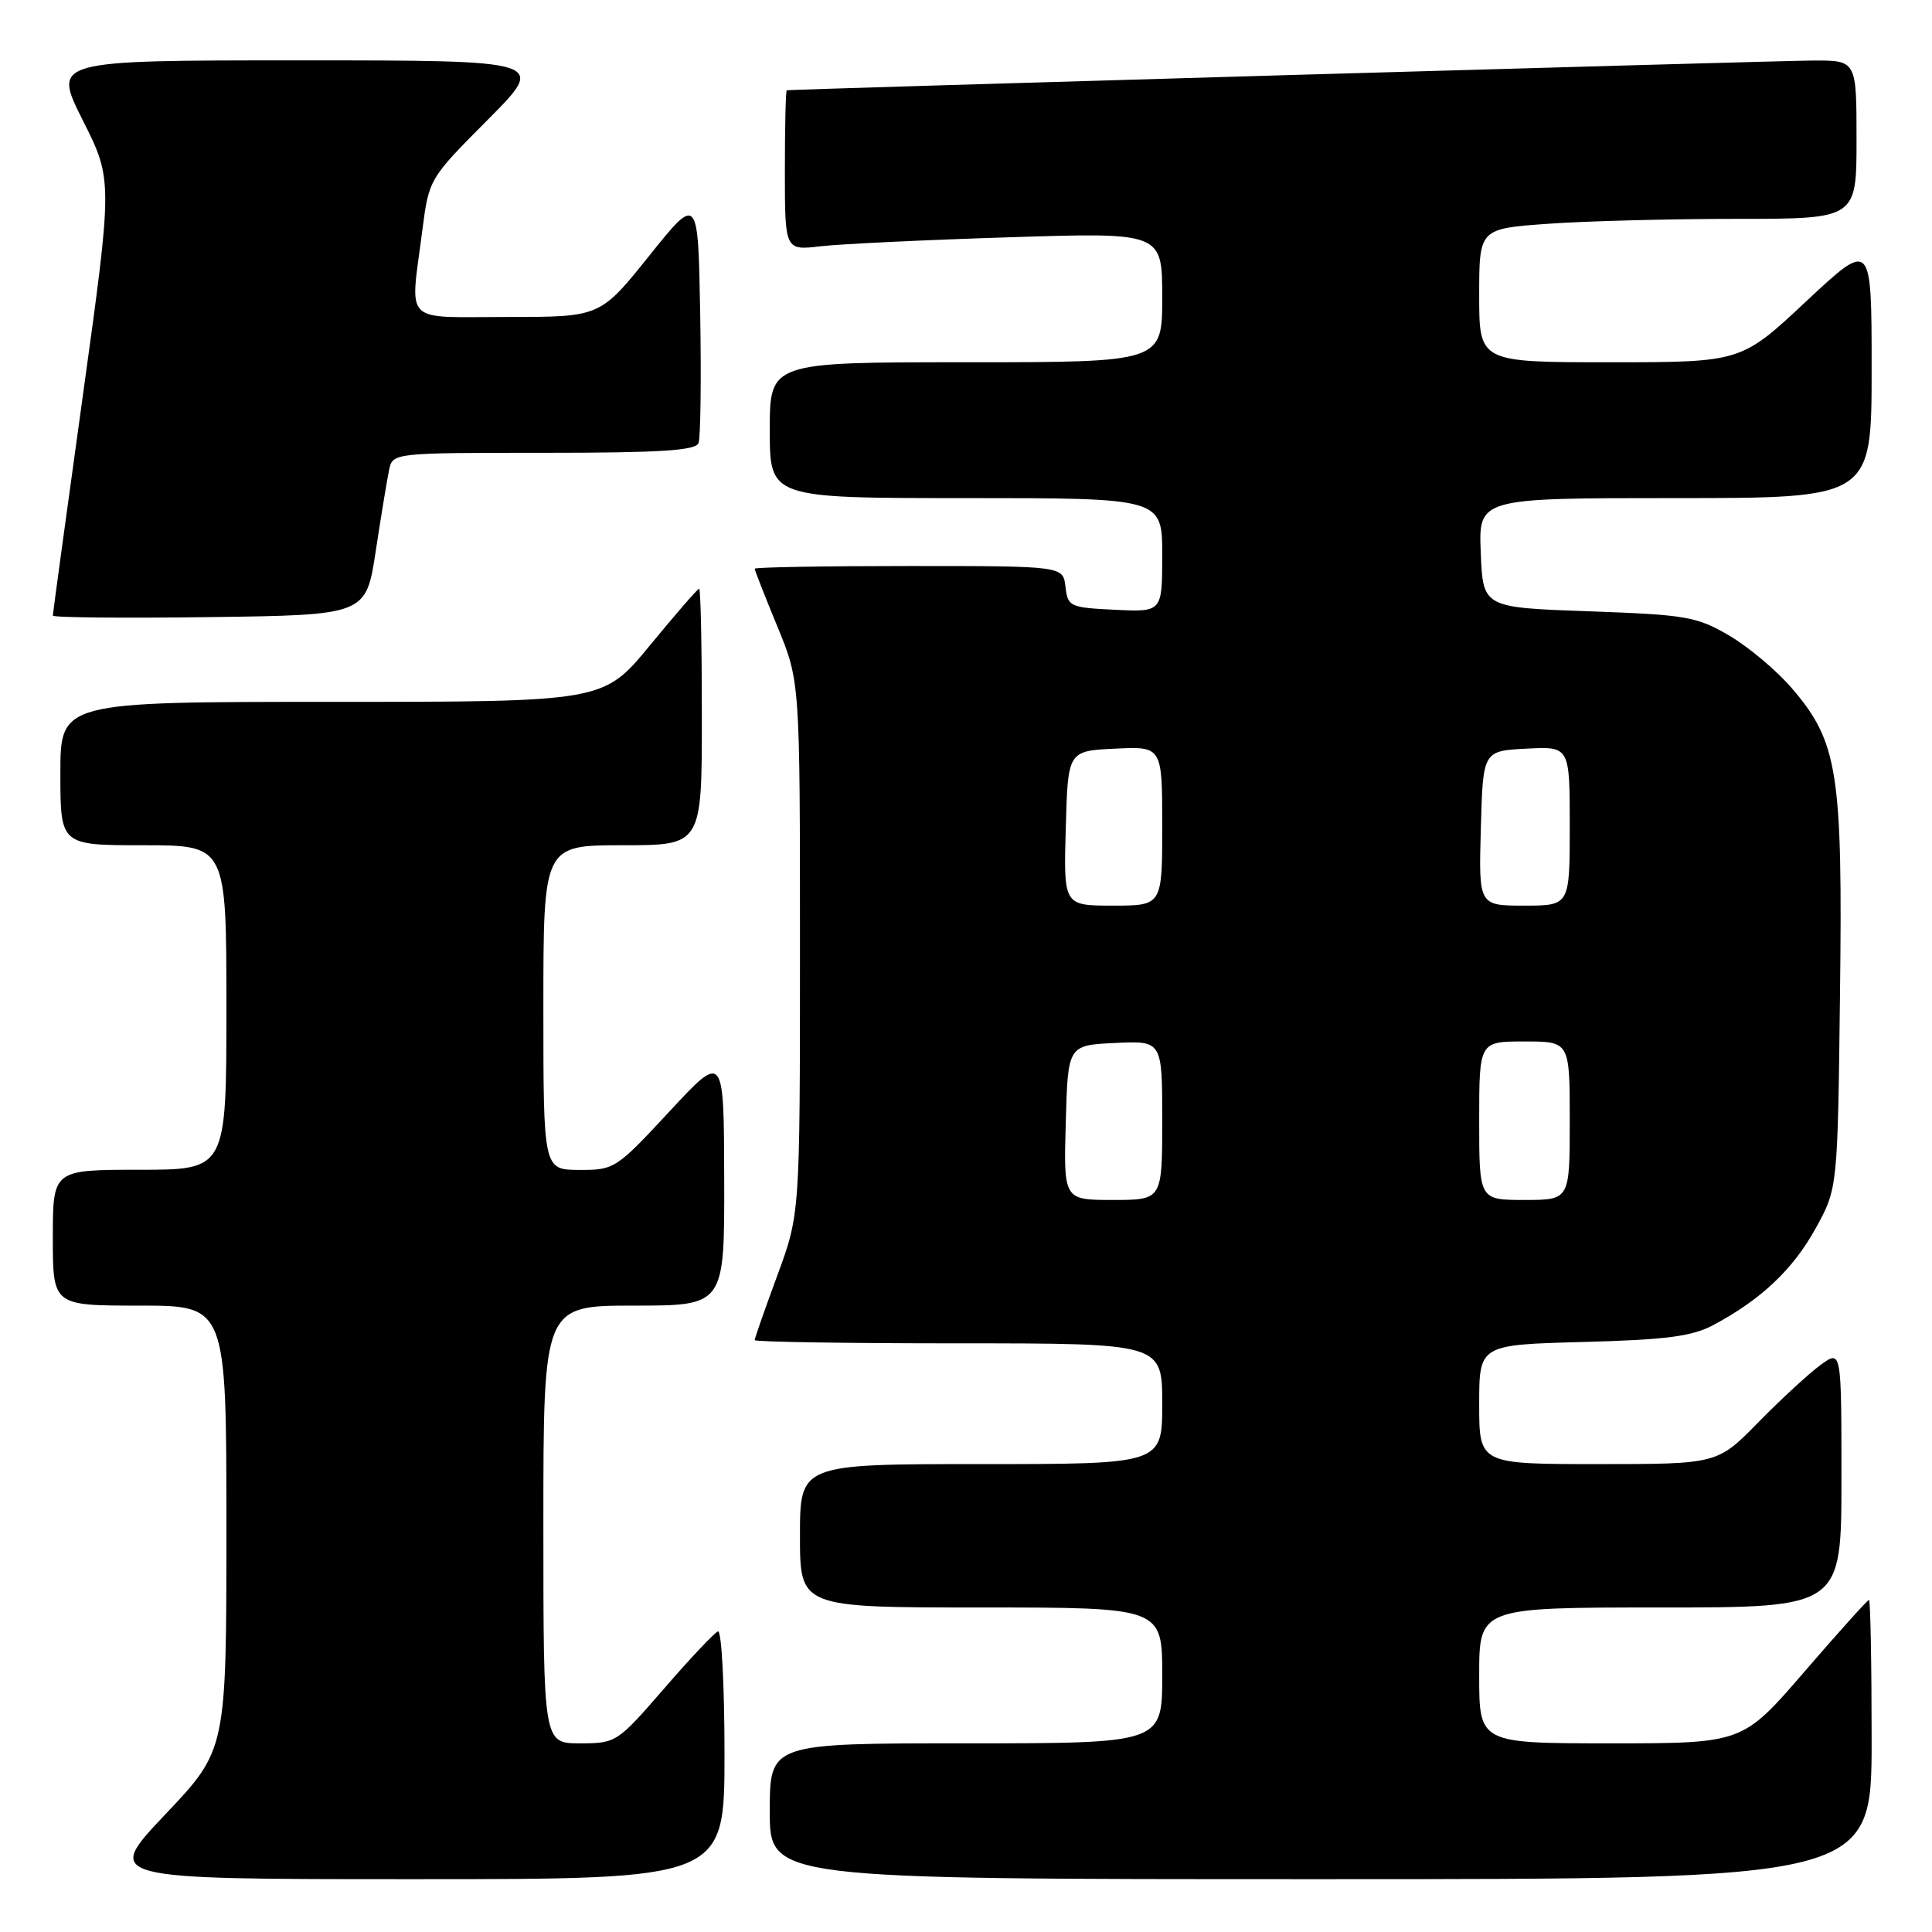 <?xml version="1.0" encoding="UTF-8" standalone="no"?>
<!DOCTYPE svg PUBLIC "-//W3C//DTD SVG 1.1//EN" "http://www.w3.org/Graphics/SVG/1.1/DTD/svg11.dtd" >
<svg xmlns="http://www.w3.org/2000/svg" xmlns:xlink="http://www.w3.org/1999/xlink" version="1.1" viewBox="0 0 256 256">
 <g >
 <path fill="currentColor"
d=" M 96.00 232.42 C 96.00 223.30 95.61 215.98 95.13 216.17 C 94.66 216.35 91.44 219.76 87.99 223.75 C 81.80 230.89 81.64 231.00 76.85 231.00 C 72.00 231.00 72.00 231.00 72.00 202.00 C 72.00 173.00 72.00 173.00 84.00 173.00 C 96.00 173.00 96.00 173.00 95.96 156.25 C 95.92 139.50 95.92 139.50 88.71 147.27 C 81.65 154.88 81.40 155.04 76.75 155.02 C 72.00 155.00 72.00 155.00 72.00 133.50 C 72.00 112.00 72.00 112.00 82.50 112.00 C 93.00 112.00 93.00 112.00 93.00 95.00 C 93.00 85.65 92.84 78.00 92.64 78.00 C 92.45 78.00 89.52 81.38 86.13 85.50 C 79.97 93.00 79.97 93.00 43.99 93.00 C 8.00 93.00 8.00 93.00 8.00 102.50 C 8.00 112.00 8.00 112.00 19.00 112.00 C 30.00 112.00 30.00 112.00 30.00 133.50 C 30.00 155.00 30.00 155.00 18.50 155.00 C 7.00 155.00 7.00 155.00 7.00 164.00 C 7.00 173.00 7.00 173.00 18.50 173.00 C 30.00 173.00 30.00 173.00 30.00 202.43 C 30.00 231.87 30.00 231.87 21.89 240.43 C 13.78 249.00 13.78 249.00 54.89 249.00 C 96.00 249.00 96.00 249.00 96.00 232.42 Z  M 248.00 230.50 C 248.00 220.32 247.84 212.00 247.65 212.00 C 247.45 212.00 243.61 216.28 239.10 221.50 C 230.91 231.00 230.91 231.00 213.46 231.00 C 196.00 231.00 196.00 231.00 196.00 222.00 C 196.00 213.00 196.00 213.00 220.00 213.00 C 244.00 213.00 244.00 213.00 244.00 195.93 C 244.00 178.86 244.00 178.86 241.25 180.85 C 239.74 181.95 236.04 185.35 233.03 188.42 C 227.57 194.00 227.57 194.00 211.78 194.00 C 196.00 194.00 196.00 194.00 196.00 186.10 C 196.00 178.19 196.00 178.19 209.75 177.82 C 220.75 177.53 224.20 177.08 227.00 175.59 C 233.31 172.23 237.56 168.23 240.55 162.82 C 243.50 157.50 243.50 157.50 243.81 131.72 C 244.17 102.34 243.54 98.32 237.45 91.22 C 235.46 88.89 231.73 85.75 229.17 84.24 C 224.83 81.70 223.50 81.46 210.50 81.00 C 196.50 80.50 196.50 80.50 196.21 73.25 C 195.91 66.00 195.91 66.00 221.96 66.00 C 248.00 66.00 248.00 66.00 248.00 48.91 C 248.00 31.82 248.00 31.82 239.35 39.91 C 230.71 48.00 230.71 48.00 213.35 48.00 C 196.00 48.00 196.00 48.00 196.00 39.15 C 196.00 30.30 196.00 30.30 205.15 29.65 C 210.19 29.29 221.44 29.00 230.15 29.00 C 246.00 29.00 246.00 29.00 246.00 18.50 C 246.00 8.00 246.00 8.00 240.25 8.02 C 235.62 8.04 105.14 11.82 104.25 11.96 C 104.11 11.98 104.00 16.77 104.00 22.59 C 104.00 33.19 104.00 33.19 108.75 32.63 C 111.36 32.33 122.61 31.79 133.75 31.44 C 154.00 30.79 154.00 30.79 154.00 39.40 C 154.00 48.00 154.00 48.00 128.00 48.00 C 102.00 48.00 102.00 48.00 102.00 57.00 C 102.00 66.00 102.00 66.00 128.00 66.00 C 154.00 66.00 154.00 66.00 154.00 73.55 C 154.00 81.10 154.00 81.10 147.75 80.80 C 141.76 80.51 141.49 80.39 141.18 77.75 C 140.87 75.00 140.87 75.00 120.43 75.00 C 109.20 75.00 100.00 75.16 100.00 75.36 C 100.00 75.56 101.35 79.00 103.00 83.00 C 106.00 90.28 106.00 90.28 106.00 125.57 C 106.00 160.86 106.00 160.86 103.00 169.00 C 101.35 173.48 100.00 177.33 100.00 177.57 C 100.00 177.81 112.15 178.00 127.00 178.00 C 154.00 178.00 154.00 178.00 154.00 186.00 C 154.00 194.00 154.00 194.00 130.00 194.00 C 106.00 194.00 106.00 194.00 106.00 203.50 C 106.00 213.00 106.00 213.00 130.00 213.00 C 154.00 213.00 154.00 213.00 154.00 222.00 C 154.00 231.00 154.00 231.00 128.00 231.00 C 102.00 231.00 102.00 231.00 102.00 240.00 C 102.00 249.00 102.00 249.00 175.00 249.00 C 248.00 249.00 248.00 249.00 248.00 230.50 Z  M 49.79 73.00 C 50.50 68.33 51.30 63.49 51.56 62.25 C 52.04 60.01 52.11 60.00 72.05 60.00 C 87.47 60.00 92.18 59.70 92.56 58.71 C 92.83 58.00 92.93 50.31 92.78 41.62 C 92.50 25.81 92.50 25.81 86.01 33.91 C 79.52 42.00 79.52 42.00 67.26 42.00 C 53.18 42.00 54.34 43.16 55.95 30.60 C 56.84 23.70 56.84 23.70 64.65 15.85 C 72.45 8.00 72.45 8.00 39.72 8.00 C 6.98 8.00 6.98 8.00 10.96 15.92 C 14.94 23.84 14.94 23.84 10.97 52.47 C 8.79 68.22 7.00 81.31 7.00 81.57 C 7.00 81.83 16.34 81.92 27.75 81.77 C 48.50 81.50 48.50 81.50 49.79 73.00 Z  M 141.22 148.75 C 141.50 138.50 141.50 138.50 147.75 138.20 C 154.00 137.90 154.00 137.90 154.00 148.45 C 154.00 159.00 154.00 159.00 147.47 159.00 C 140.93 159.00 140.93 159.00 141.22 148.75 Z  M 196.00 148.50 C 196.00 138.00 196.00 138.00 202.00 138.00 C 208.00 138.00 208.00 138.00 208.00 148.50 C 208.00 159.00 208.00 159.00 202.00 159.00 C 196.00 159.00 196.00 159.00 196.00 148.50 Z  M 141.22 109.75 C 141.50 99.50 141.50 99.50 147.75 99.20 C 154.00 98.90 154.00 98.90 154.00 109.45 C 154.00 120.00 154.00 120.00 147.47 120.00 C 140.93 120.00 140.93 120.00 141.22 109.75 Z  M 196.22 109.75 C 196.50 99.50 196.50 99.50 202.25 99.20 C 208.00 98.90 208.00 98.90 208.00 109.45 C 208.00 120.00 208.00 120.00 201.97 120.00 C 195.93 120.00 195.93 120.00 196.22 109.75 Z "/>
</g>
</svg>